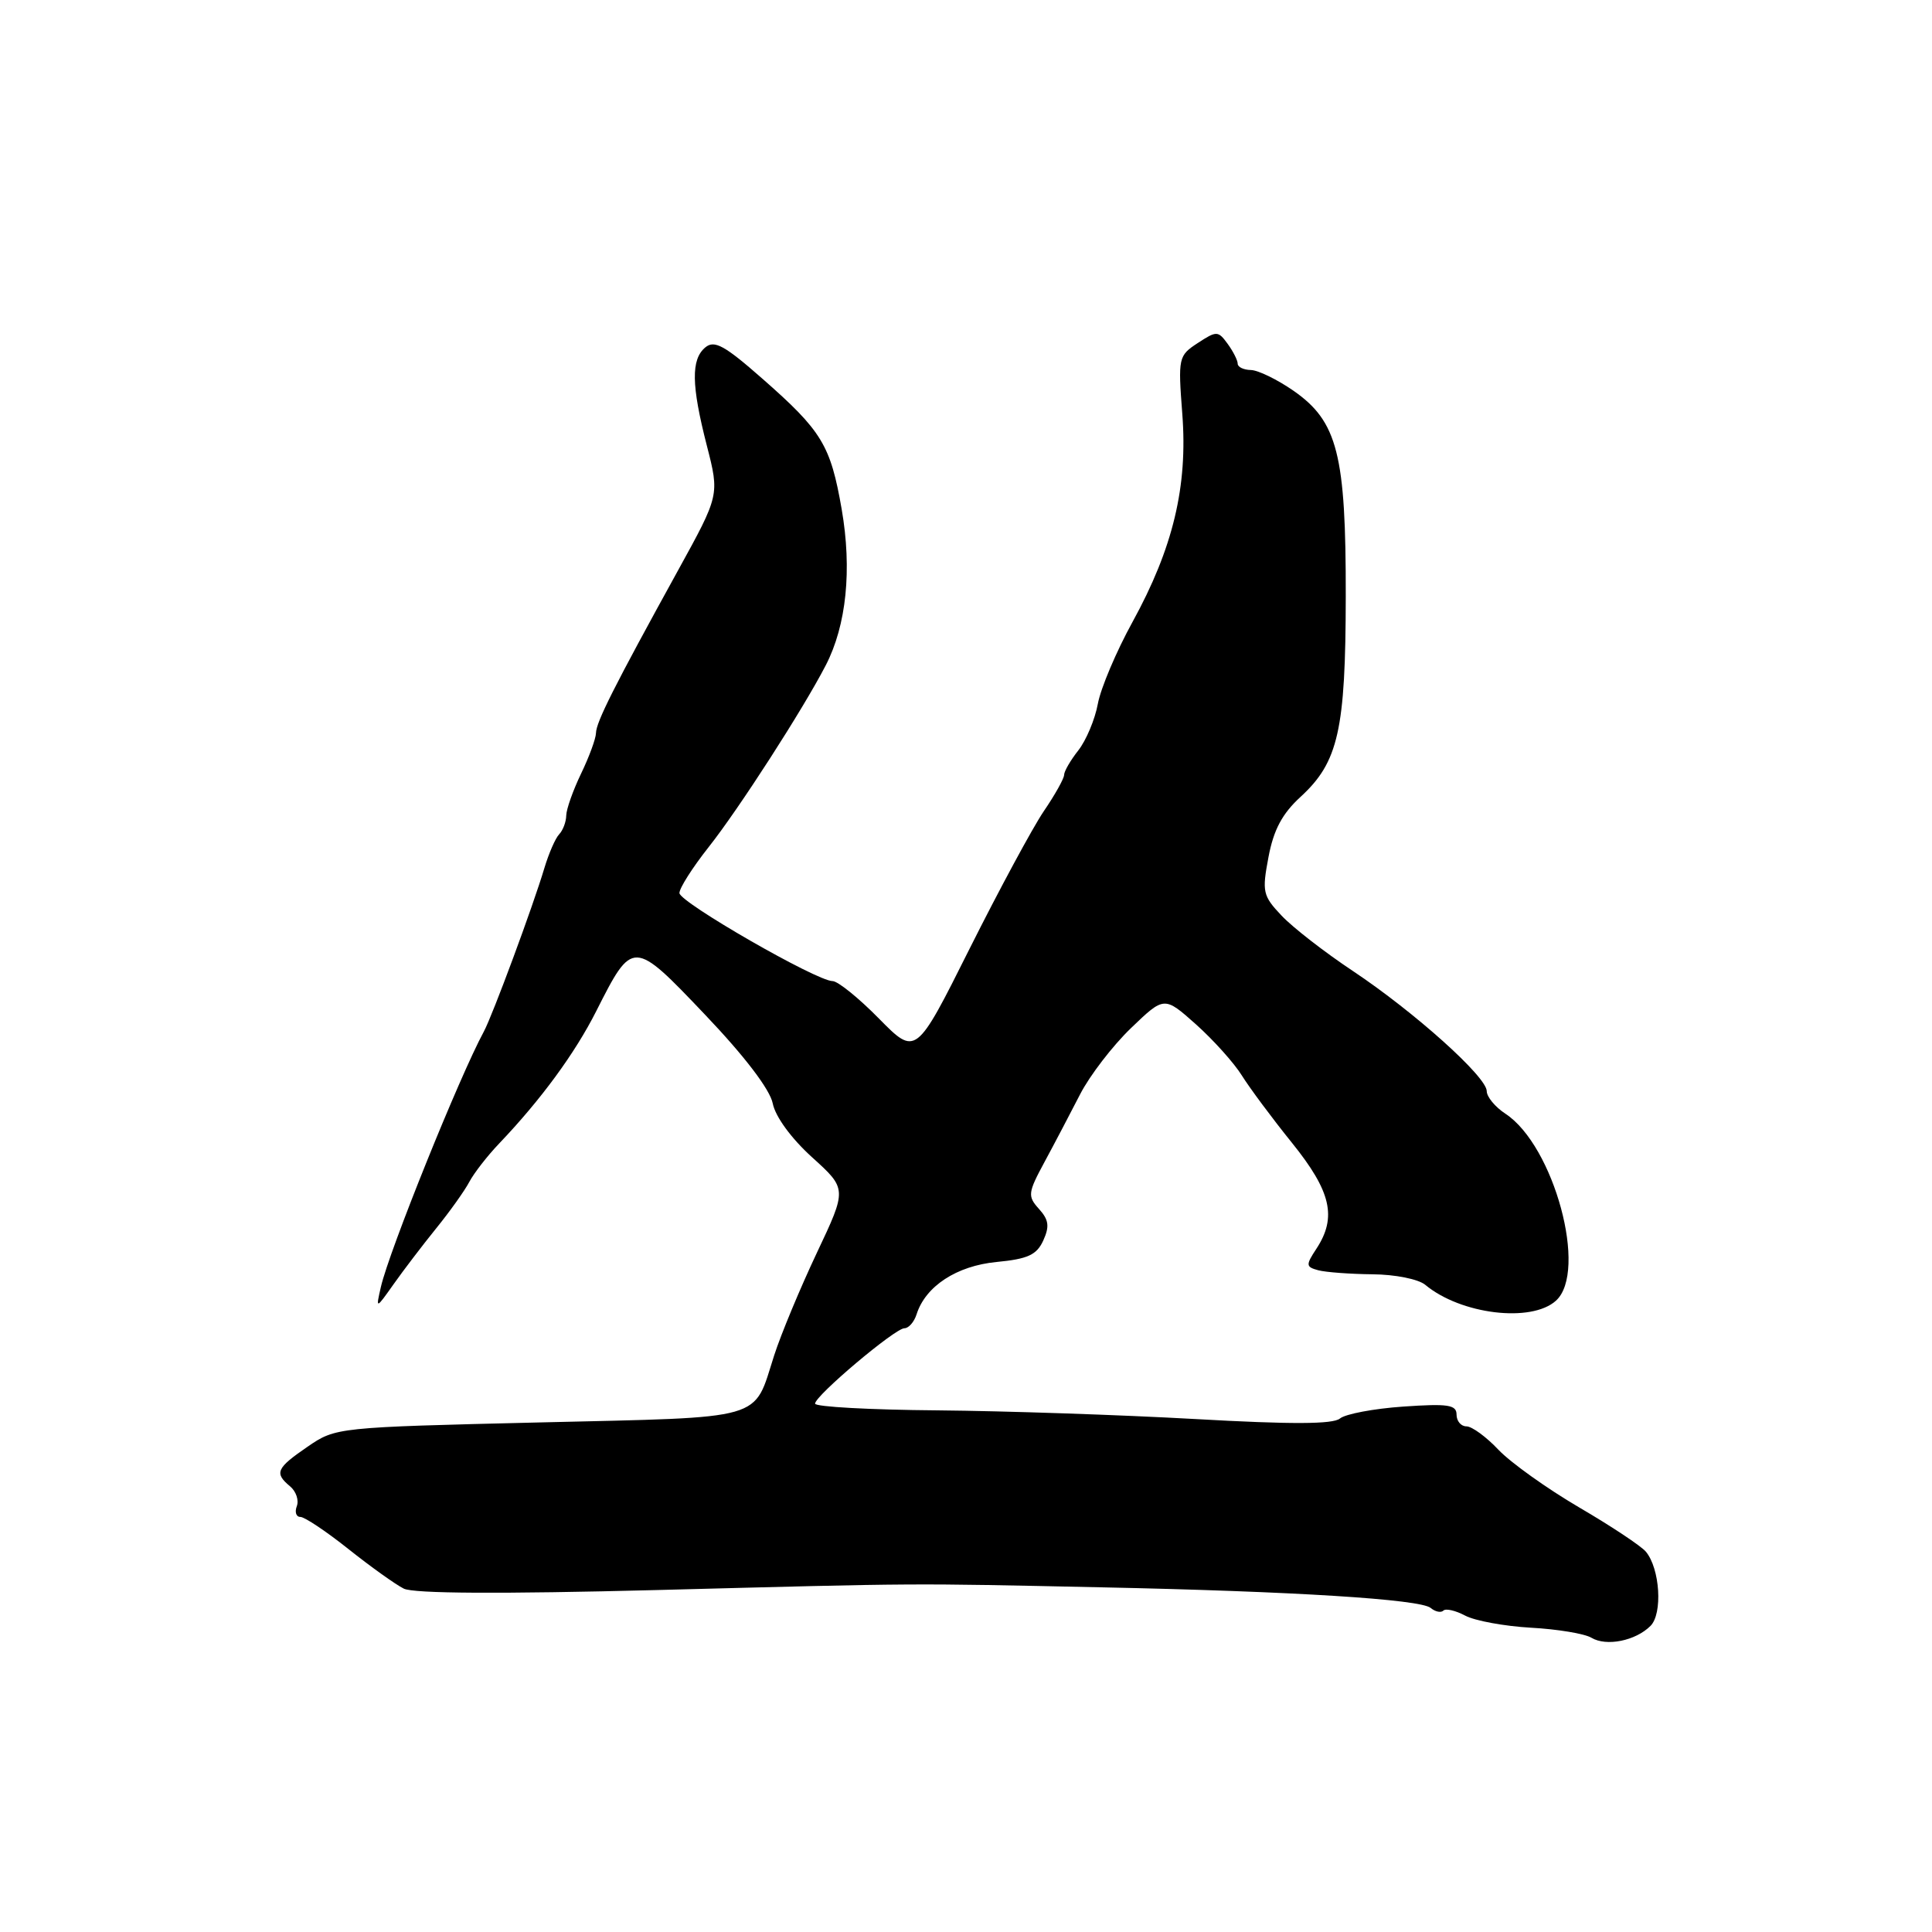 <?xml version="1.0" encoding="UTF-8" standalone="no"?>
<!DOCTYPE svg PUBLIC "-//W3C//DTD SVG 1.1//EN" "http://www.w3.org/Graphics/SVG/1.1/DTD/svg11.dtd" >
<svg xmlns="http://www.w3.org/2000/svg" xmlns:xlink="http://www.w3.org/1999/xlink" version="1.1" viewBox="0 0 256 256">
 <g >
 <path fill="currentColor"
d=" M 218.70 215.44 C 220.33 213.81 219.96 207.86 218.09 205.61 C 217.47 204.86 213.48 202.21 209.23 199.73 C 204.98 197.24 200.18 193.81 198.56 192.11 C 196.95 190.40 195.04 189.00 194.31 189.00 C 193.59 189.00 193.00 188.30 193.00 187.44 C 193.00 186.14 191.87 185.97 185.93 186.38 C 182.04 186.65 178.27 187.36 177.55 187.96 C 176.62 188.73 171.14 188.75 158.37 188.03 C 148.54 187.48 133.19 186.96 124.25 186.88 C 115.31 186.81 108.00 186.41 108.00 185.99 C 108.00 184.94 118.60 176.00 119.84 176.00 C 120.40 176.00 121.13 175.17 121.45 174.16 C 122.63 170.43 126.76 167.73 132.05 167.22 C 136.20 166.82 137.37 166.28 138.24 164.37 C 139.09 162.50 138.97 161.63 137.67 160.19 C 136.14 158.49 136.19 158.07 138.42 153.94 C 139.74 151.50 141.85 147.47 143.12 145.00 C 144.39 142.53 147.42 138.58 149.85 136.24 C 154.27 131.99 154.27 131.99 158.48 135.74 C 160.79 137.81 163.52 140.85 164.54 142.49 C 165.57 144.14 168.56 148.17 171.20 151.44 C 176.38 157.87 177.17 161.28 174.44 165.45 C 173.00 167.64 173.02 167.87 174.69 168.32 C 175.69 168.58 178.91 168.82 181.86 168.85 C 184.85 168.87 187.95 169.49 188.86 170.25 C 193.57 174.17 202.91 175.30 206.17 172.35 C 210.44 168.48 205.92 151.80 199.47 147.57 C 198.11 146.68 197.00 145.33 197.00 144.58 C 197.00 142.69 187.45 134.12 179.26 128.66 C 175.54 126.19 171.29 122.89 169.82 121.33 C 167.32 118.69 167.21 118.17 168.08 113.57 C 168.76 109.95 169.90 107.81 172.35 105.57 C 177.34 100.98 178.30 96.73 178.32 79.03 C 178.35 60.23 177.24 55.85 171.40 51.78 C 169.25 50.29 166.71 49.05 165.75 49.03 C 164.79 49.01 164.00 48.64 164.00 48.19 C 164.00 47.75 163.40 46.56 162.67 45.56 C 161.40 43.82 161.21 43.82 158.70 45.46 C 156.15 47.13 156.09 47.39 156.66 54.84 C 157.40 64.45 155.44 72.63 150.06 82.42 C 147.92 86.31 145.85 91.19 145.47 93.26 C 145.09 95.33 143.92 98.10 142.89 99.42 C 141.85 100.74 141.00 102.20 141.00 102.68 C 141.00 103.15 139.79 105.32 138.30 107.50 C 136.82 109.69 132.40 117.88 128.48 125.70 C 121.36 139.93 121.36 139.93 116.47 134.97 C 113.78 132.23 111.01 130.00 110.32 130.00 C 108.21 130.00 90.07 119.57 90.03 118.34 C 90.01 117.70 91.75 114.97 93.88 112.27 C 97.91 107.18 106.42 93.96 109.42 88.15 C 112.16 82.85 112.91 75.47 111.53 67.49 C 110.05 58.98 108.92 57.11 101.00 50.16 C 96.01 45.77 94.66 45.03 93.46 46.03 C 91.55 47.62 91.60 51.02 93.66 59.05 C 95.34 65.60 95.34 65.60 89.86 75.55 C 81.36 90.98 79.00 95.66 78.97 97.14 C 78.95 97.89 78.06 100.30 77.00 102.50 C 75.94 104.70 75.05 107.20 75.03 108.05 C 75.02 108.90 74.59 110.03 74.09 110.55 C 73.59 111.07 72.72 113.08 72.14 115.00 C 70.63 120.07 65.26 134.56 64.11 136.69 C 60.88 142.65 51.56 165.77 50.47 170.52 C 49.79 173.50 49.79 173.50 52.15 170.17 C 53.44 168.34 55.98 165.01 57.79 162.77 C 59.60 160.54 61.58 157.76 62.19 156.60 C 62.80 155.45 64.58 153.15 66.16 151.50 C 71.67 145.72 76.19 139.56 79.00 133.99 C 83.84 124.42 83.88 124.42 93.44 134.47 C 98.68 139.97 102.02 144.36 102.39 146.20 C 102.74 147.97 104.85 150.85 107.61 153.35 C 112.24 157.54 112.24 157.54 108.23 166.02 C 106.03 170.68 103.48 176.80 102.58 179.60 C 99.77 188.34 101.81 187.76 71.50 188.48 C 44.62 189.12 44.48 189.14 40.75 191.70 C 36.61 194.54 36.32 195.19 38.44 196.95 C 39.23 197.61 39.63 198.79 39.33 199.57 C 39.03 200.36 39.24 201.00 39.80 201.00 C 40.36 201.00 43.22 202.91 46.16 205.25 C 49.10 207.59 52.40 209.95 53.50 210.50 C 54.81 211.16 66.35 211.22 87.00 210.69 C 122.66 209.76 119.89 209.78 146.00 210.33 C 171.41 210.86 188.19 211.91 189.57 213.06 C 190.18 213.57 190.94 213.73 191.26 213.41 C 191.57 213.10 192.87 213.40 194.15 214.08 C 195.43 214.76 199.34 215.48 202.85 215.68 C 206.37 215.87 209.97 216.47 210.87 217.01 C 212.85 218.20 216.72 217.42 218.70 215.44 Z "/>
</g>
</svg>